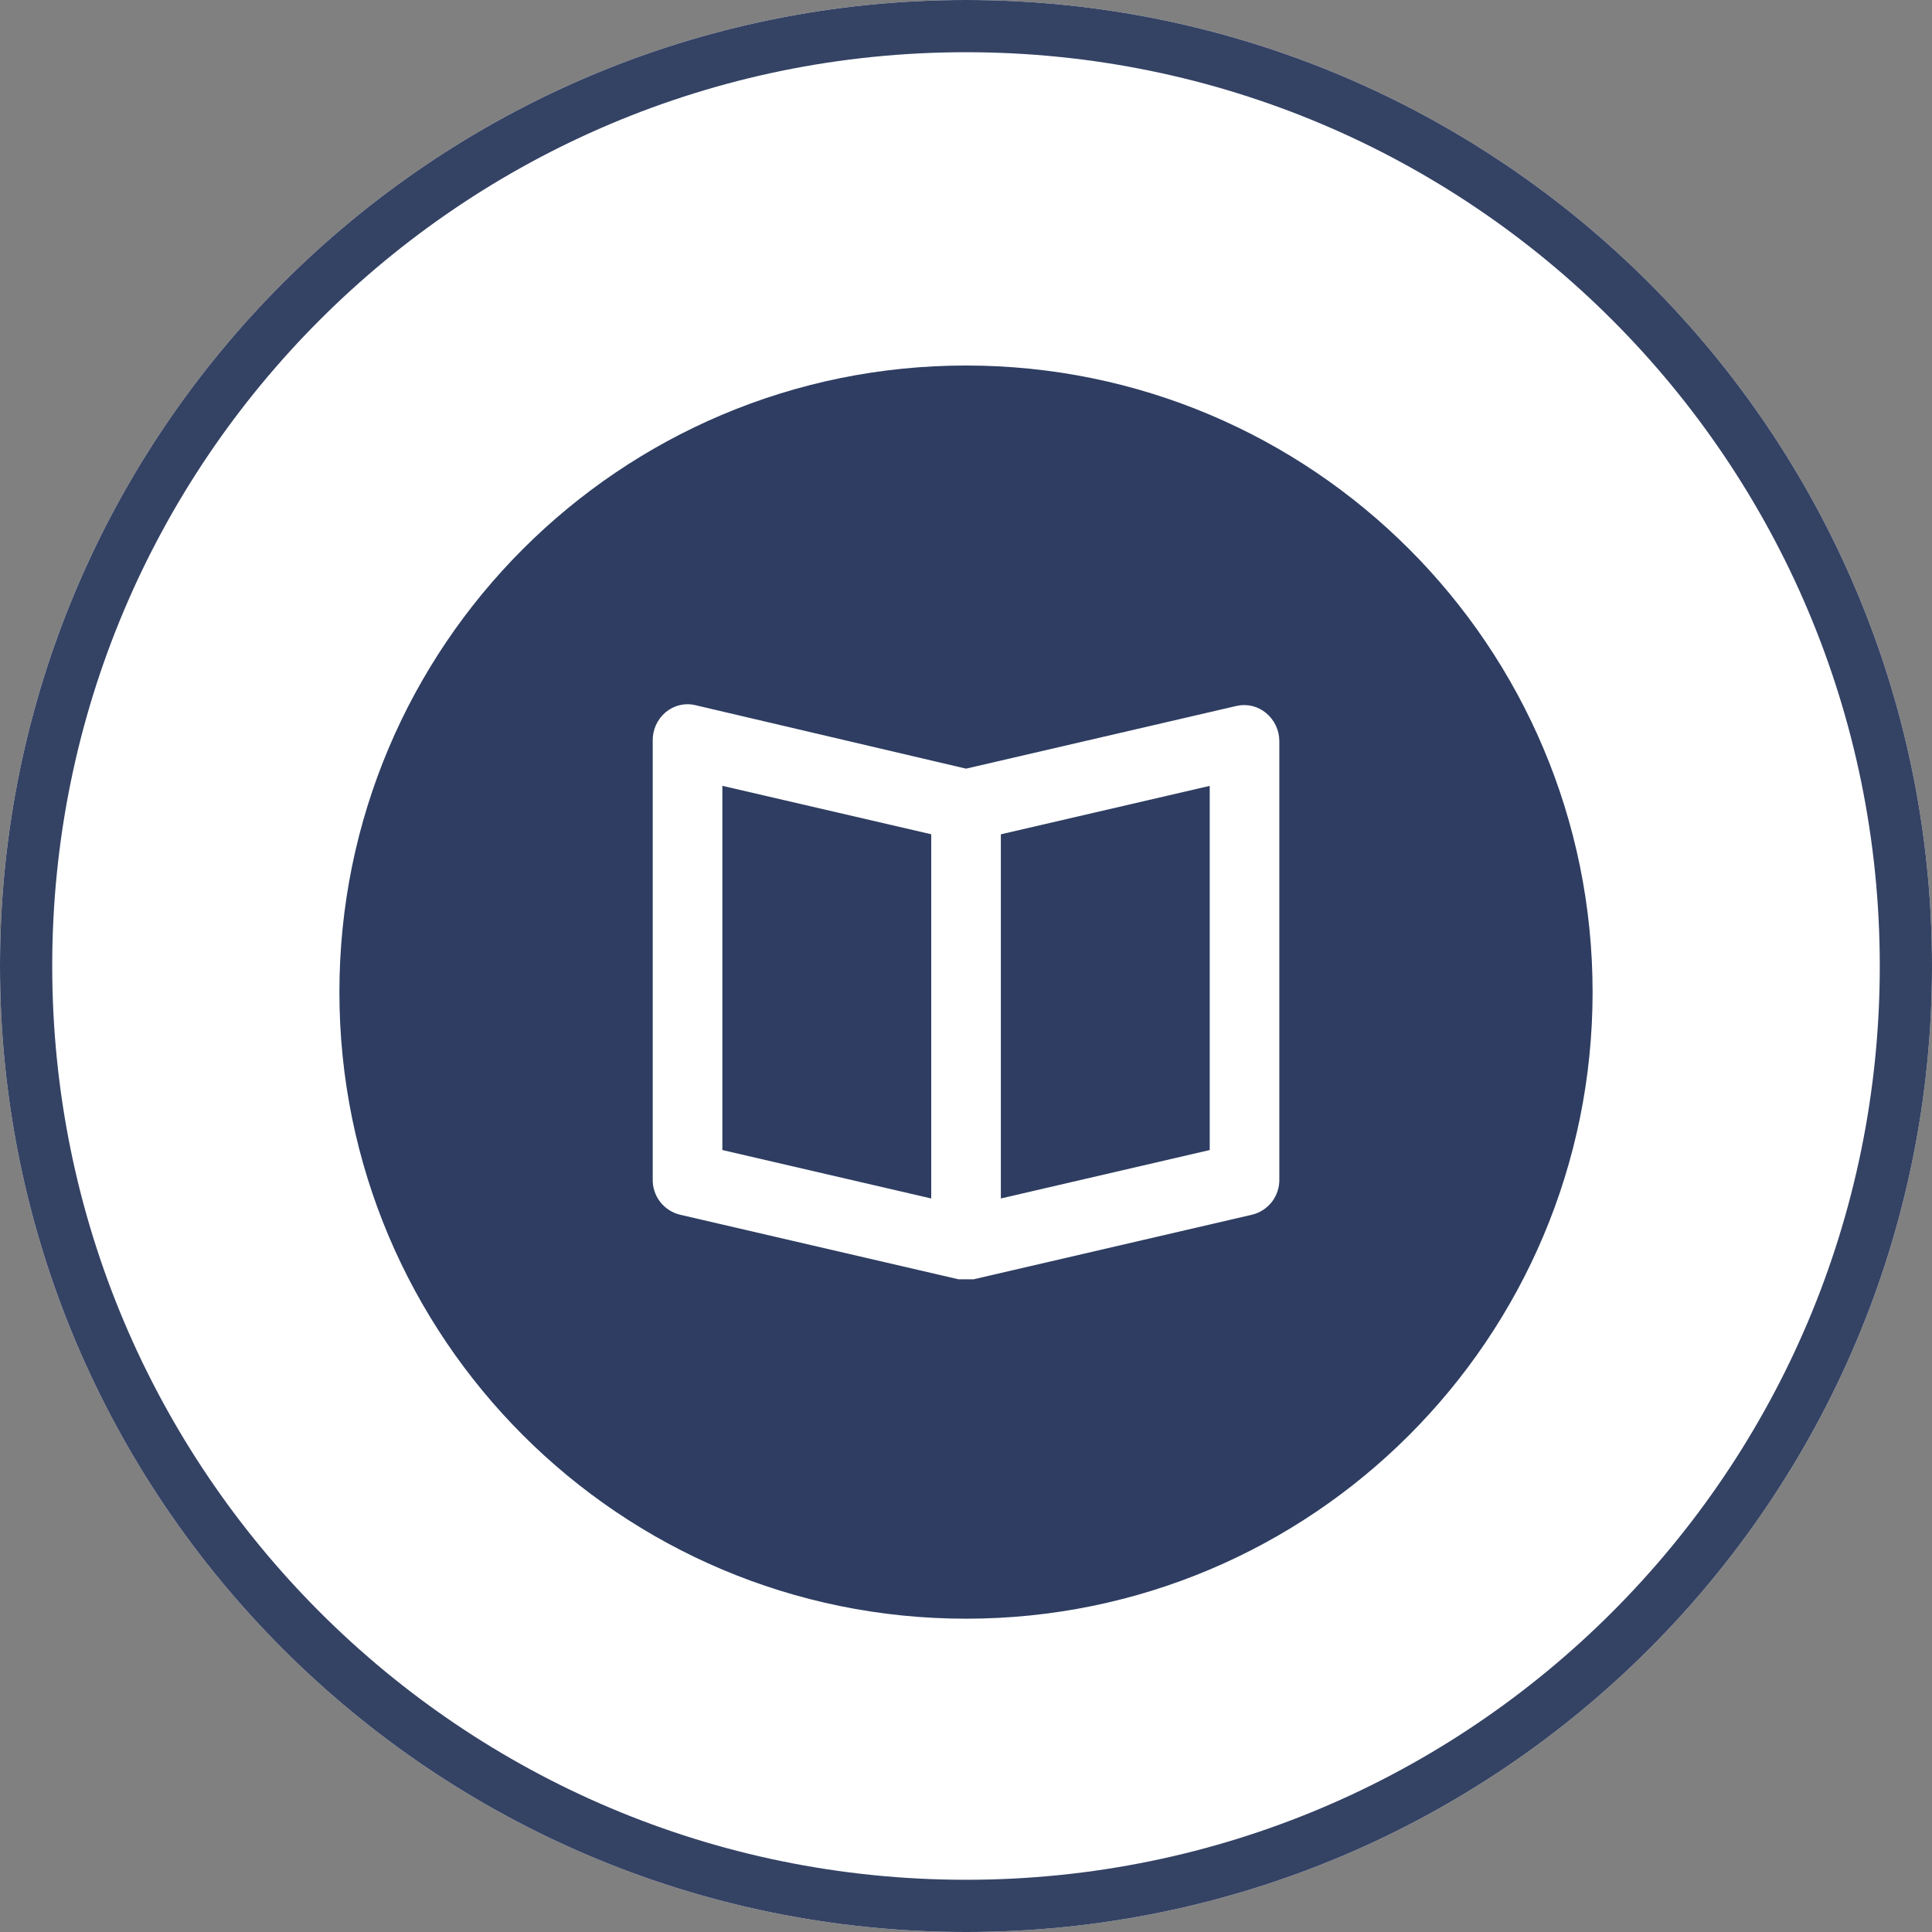 <svg width="74" height="74" viewBox="0 0 74 74" fill="none" xmlns="http://www.w3.org/2000/svg">
<rect x="0" y="0" width="74" height="74" fill="#808080" stroke="none"/>
<g id="Icon">
<g id="Ellipse 25">
<path id="Vector" d="M37 74C57.434 74 74 57.434 74 37C74 16.566 57.434 0 37 0C16.566 0 0 16.566 0 37C0 57.434 16.566 74 37 74Z" fill="white"/>
<path id="Vector_2" d="M37 73C56.882 73 73 56.882 73 37C73 17.118 56.882 1 37 1C17.118 1 1 17.118 1 37C1 56.882 17.118 73 37 73Z" stroke="#344264" stroke-width="2"/>
</g>
<path id="Ellipse 26" d="M37 62C50.255 62 61 51.255 61 38C61 24.745 50.255 14 37 14C23.745 14 13 24.745 13 38C13 51.255 23.745 62 37 62Z" fill="#2E3D61"/>
<g id="icon">
<g id="book-open">
<path id="Path 52" d="M48.494 27.311C48.341 27.183 48.16 27.091 47.966 27.043C47.772 26.995 47.569 26.993 47.374 27.036L37.001 29.441L26.628 27.008C26.429 26.962 26.223 26.963 26.025 27.012C25.827 27.06 25.644 27.154 25.489 27.286C25.331 27.421 25.205 27.59 25.12 27.78C25.036 27.969 24.995 28.176 25.001 28.383V45.151C24.99 45.465 25.088 45.773 25.277 46.023C25.466 46.273 25.736 46.45 26.041 46.525L36.708 48.999H37.295L47.961 46.525C48.266 46.45 48.535 46.273 48.725 46.023C48.914 45.773 49.011 45.465 49.001 45.151V28.383C49.001 28.178 48.955 27.976 48.867 27.791C48.78 27.605 48.652 27.442 48.494 27.311ZM27.668 30.099L35.668 31.954V45.904L27.668 44.049V30.099ZM46.335 44.049L38.335 45.904V31.956L46.335 30.101V44.049Z" fill="white"/>
</g>
</g>
</g>
</svg>
